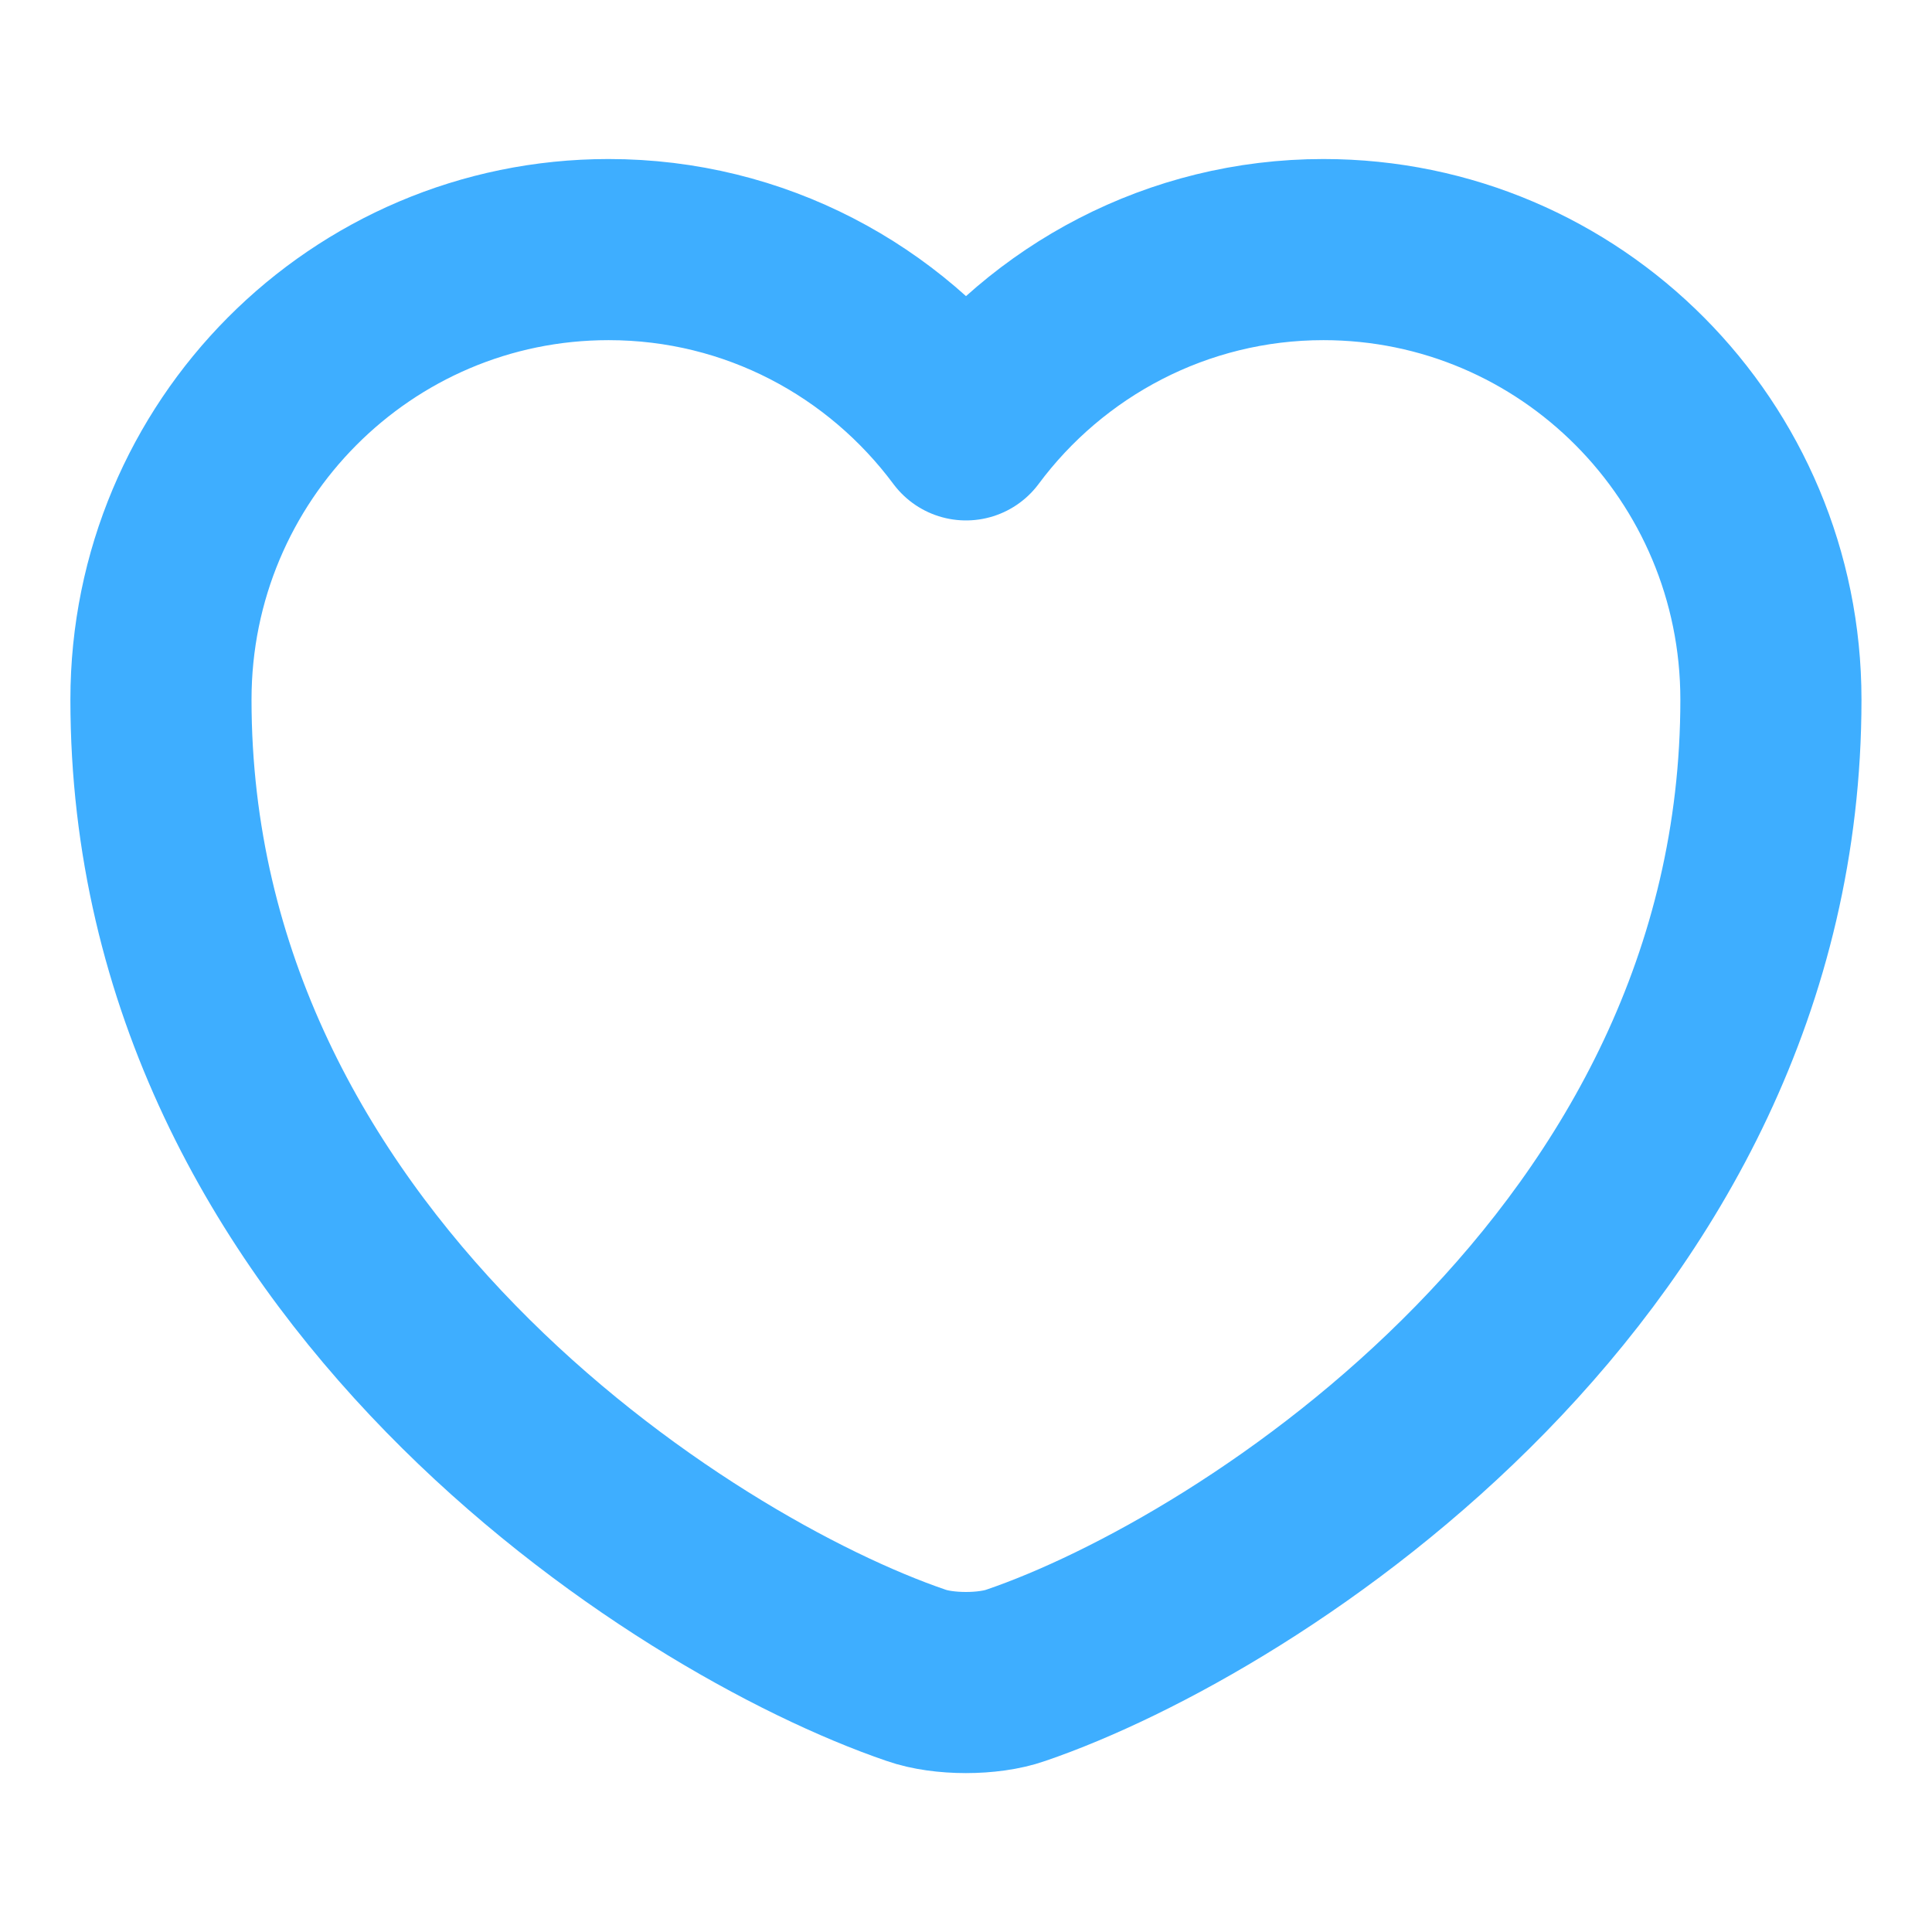 <svg width="16" height="16" viewBox="0 0 16 16" fill="none" xmlns="http://www.w3.org/2000/svg">
<path d="M8.413 13.874C8.186 13.954 7.813 13.954 7.586 13.874C5.653 13.214 1.333 10.46 1.333 5.794C1.333 3.734 2.993 2.067 5.04 2.067C6.253 2.067 7.326 2.654 8 3.56C8.673 2.654 9.753 2.067 10.96 2.067C13.006 2.067 14.666 3.734 14.666 5.794C14.666 10.46 10.346 13.214 8.413 13.874Z" stroke="#3EAEFF" stroke-width="1.5" stroke-linecap="round" stroke-linejoin="round"/>
</svg>
